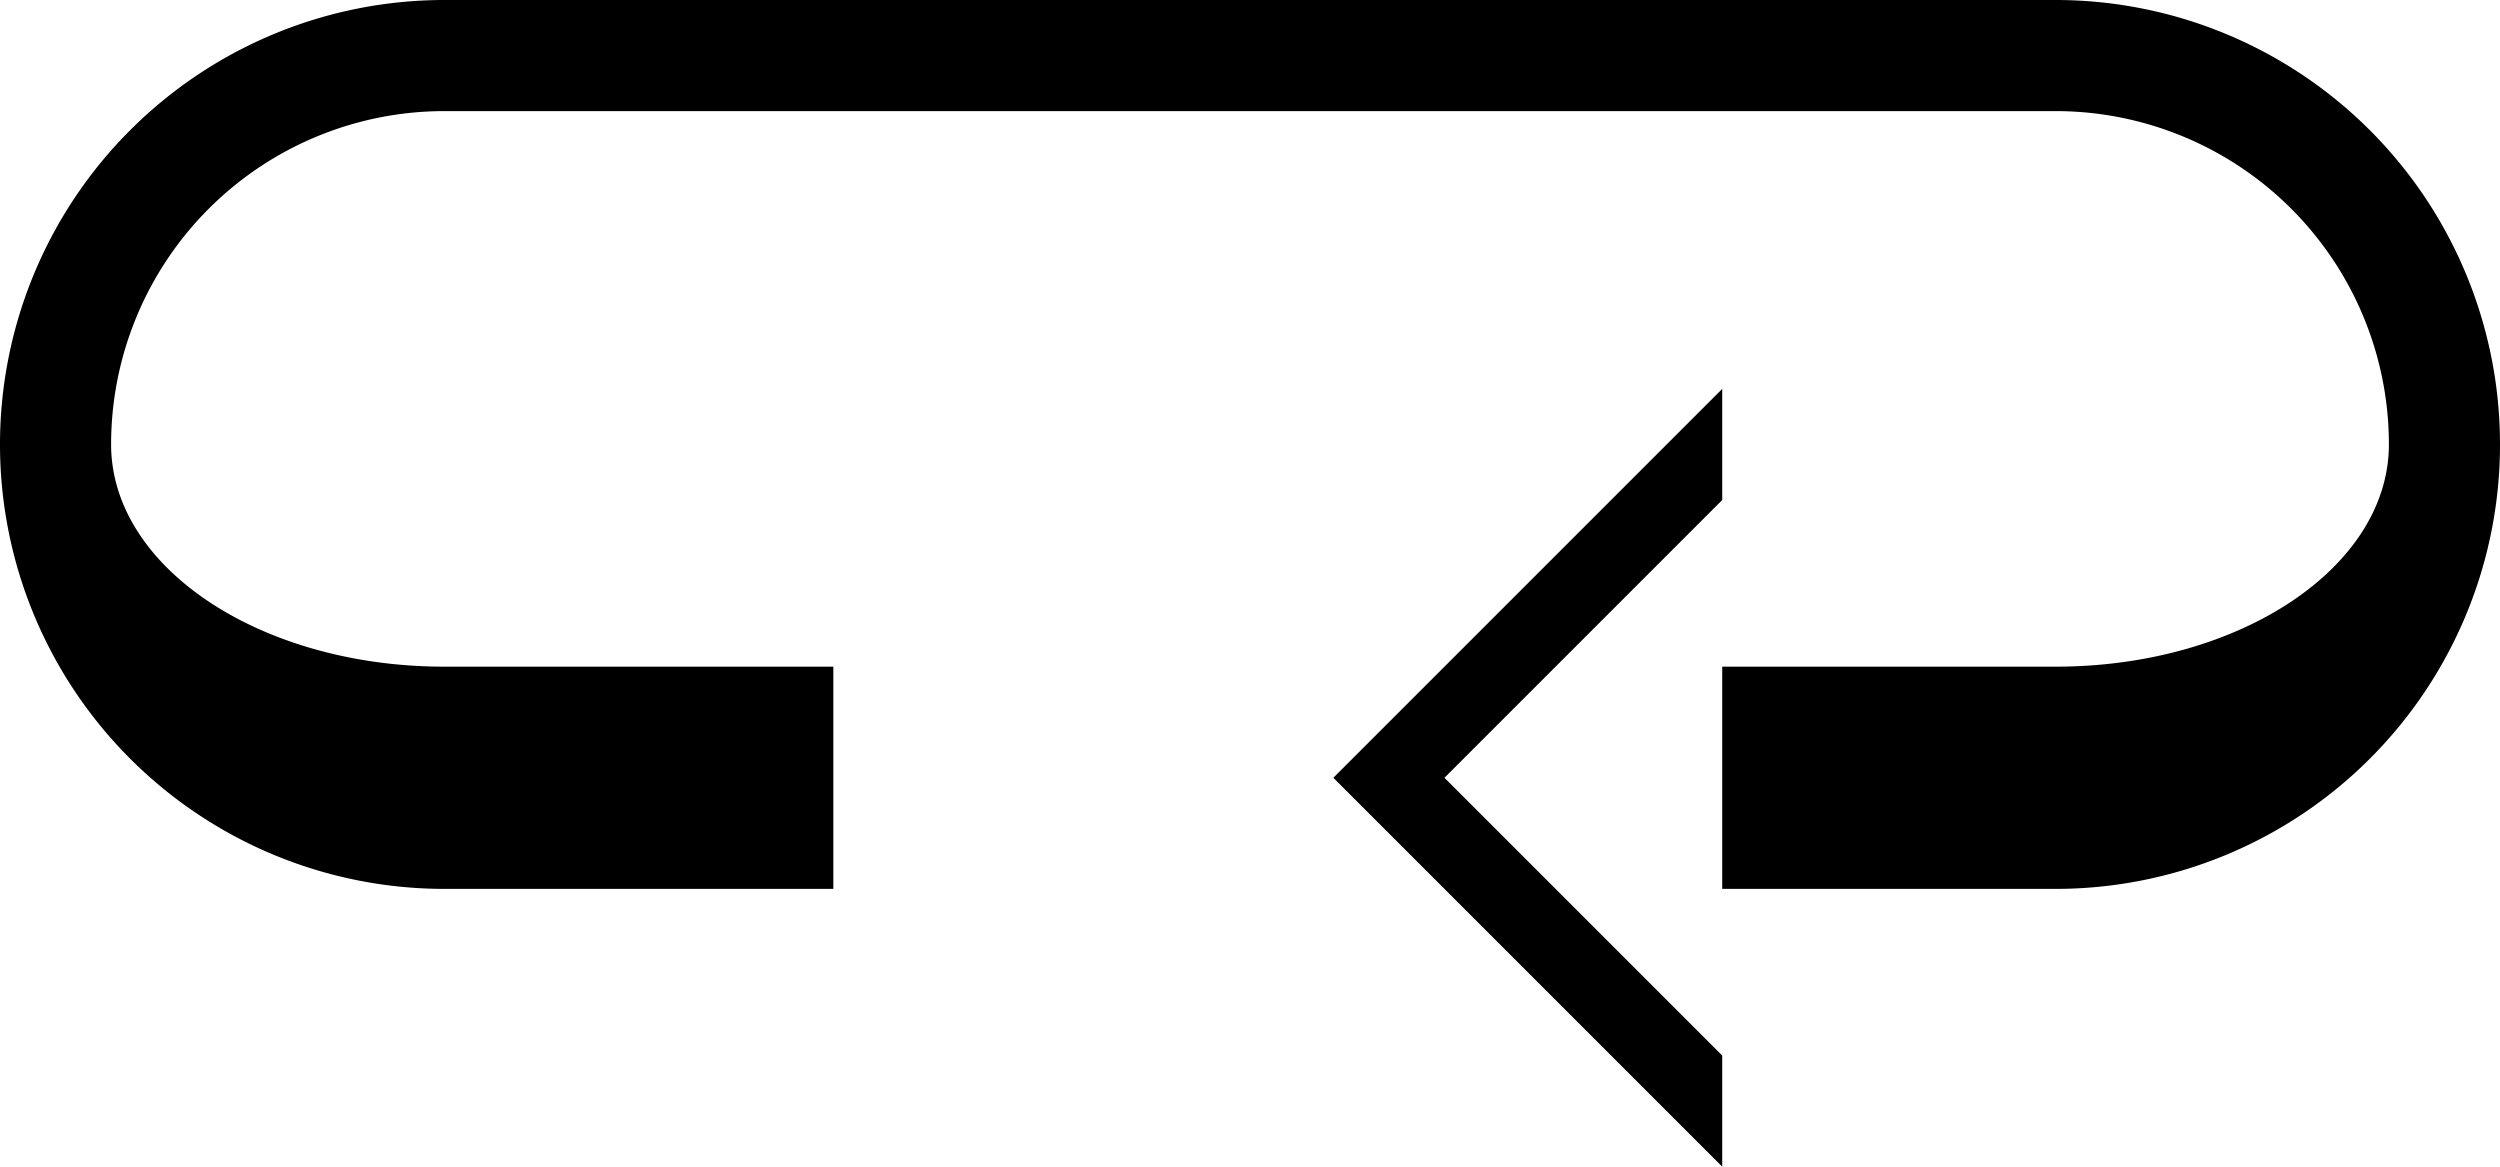 <svg xmlns="http://www.w3.org/2000/svg" version="1.0" width="45" height="21"><path d="M31 7l-7 7 7 7v-2l-5-5 5-5V7z"/><path d="M37 0a8 8 0 0 1 0 16h-6v-4h6c3.314 0 6-1.79 6-4a6 6 0 0 0-6-6H8a6 6 0 0 0-6 6c0 2.21 2.686 4 6 4h7v4H8A8 8 0 1 1 8 0h29z"/></svg>